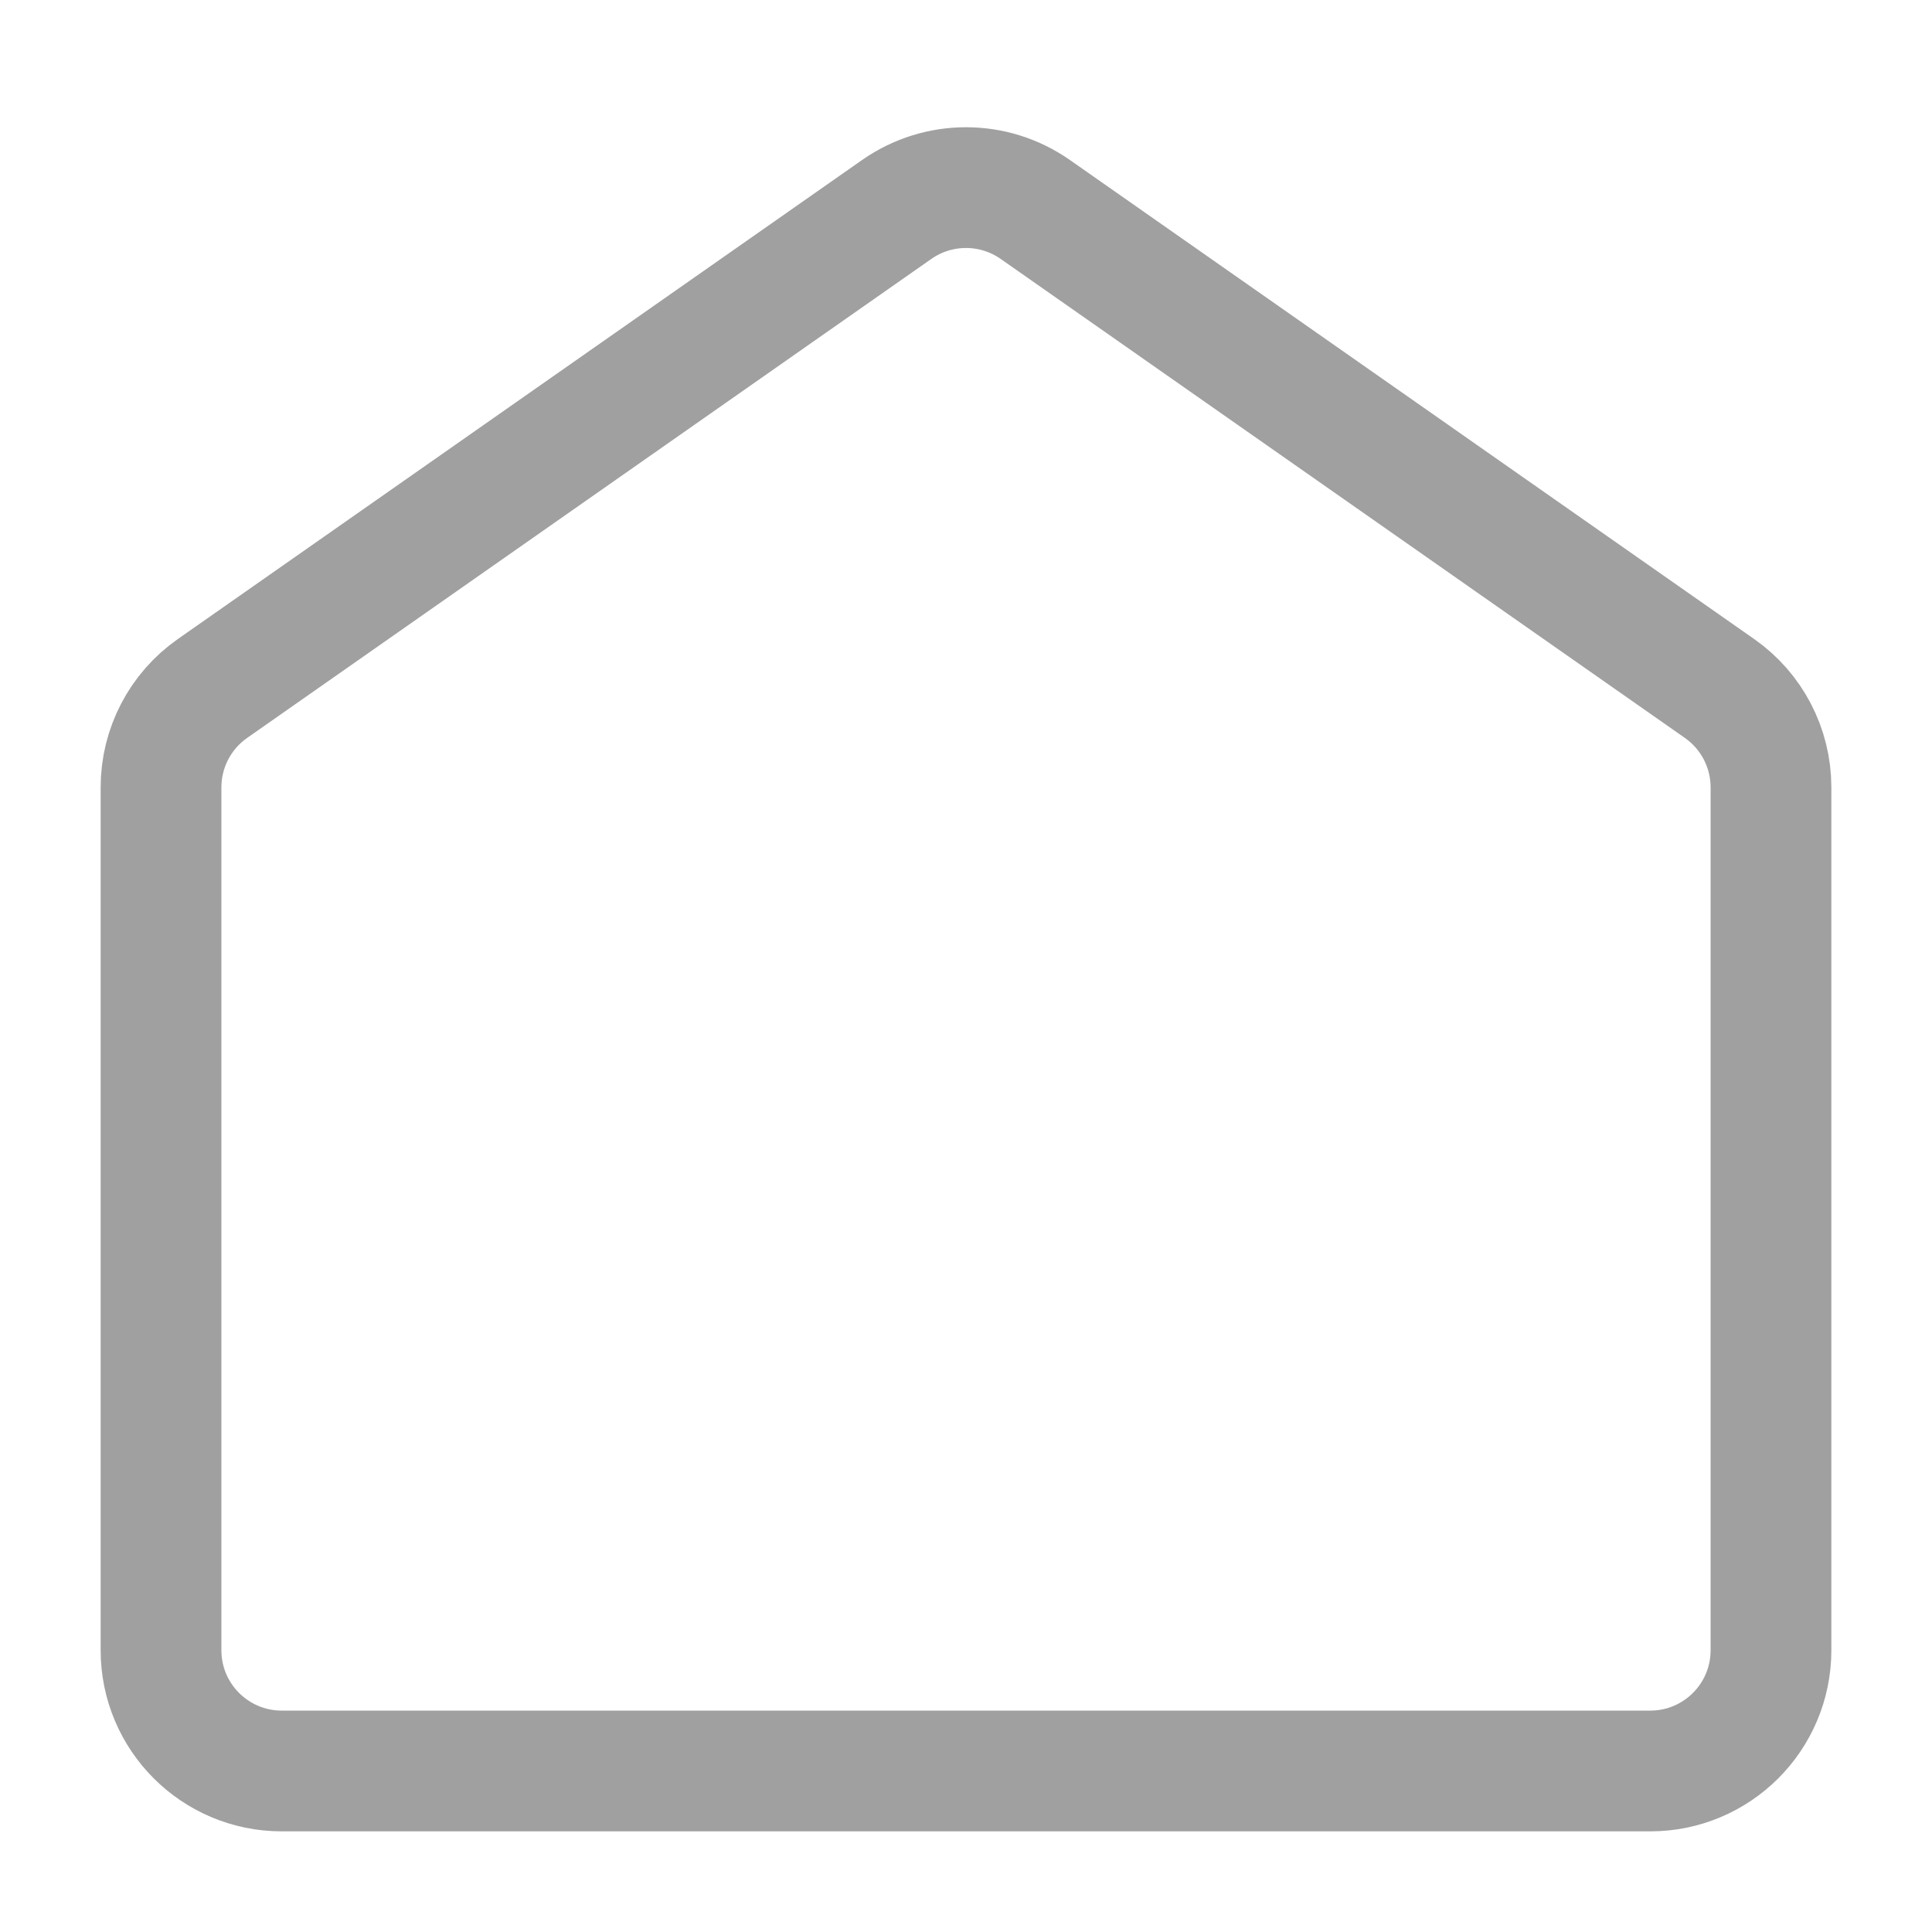 <svg width="32" height="32" viewBox="0 0 32 32" fill="none" xmlns="http://www.w3.org/2000/svg">
<path d="M3.52 11.403L14.853 3.469C15.542 2.987 16.458 2.987 17.147 3.469L28.48 11.403C29.015 11.777 29.333 12.389 29.333 13.041V27.333C29.333 28.438 28.438 29.333 27.333 29.333H4.667C3.562 29.333 2.667 28.438 2.667 27.333V13.041C2.667 12.389 2.985 11.777 3.52 11.403Z" stroke="#A0A0A0" stroke-width="2"/>
</svg>
